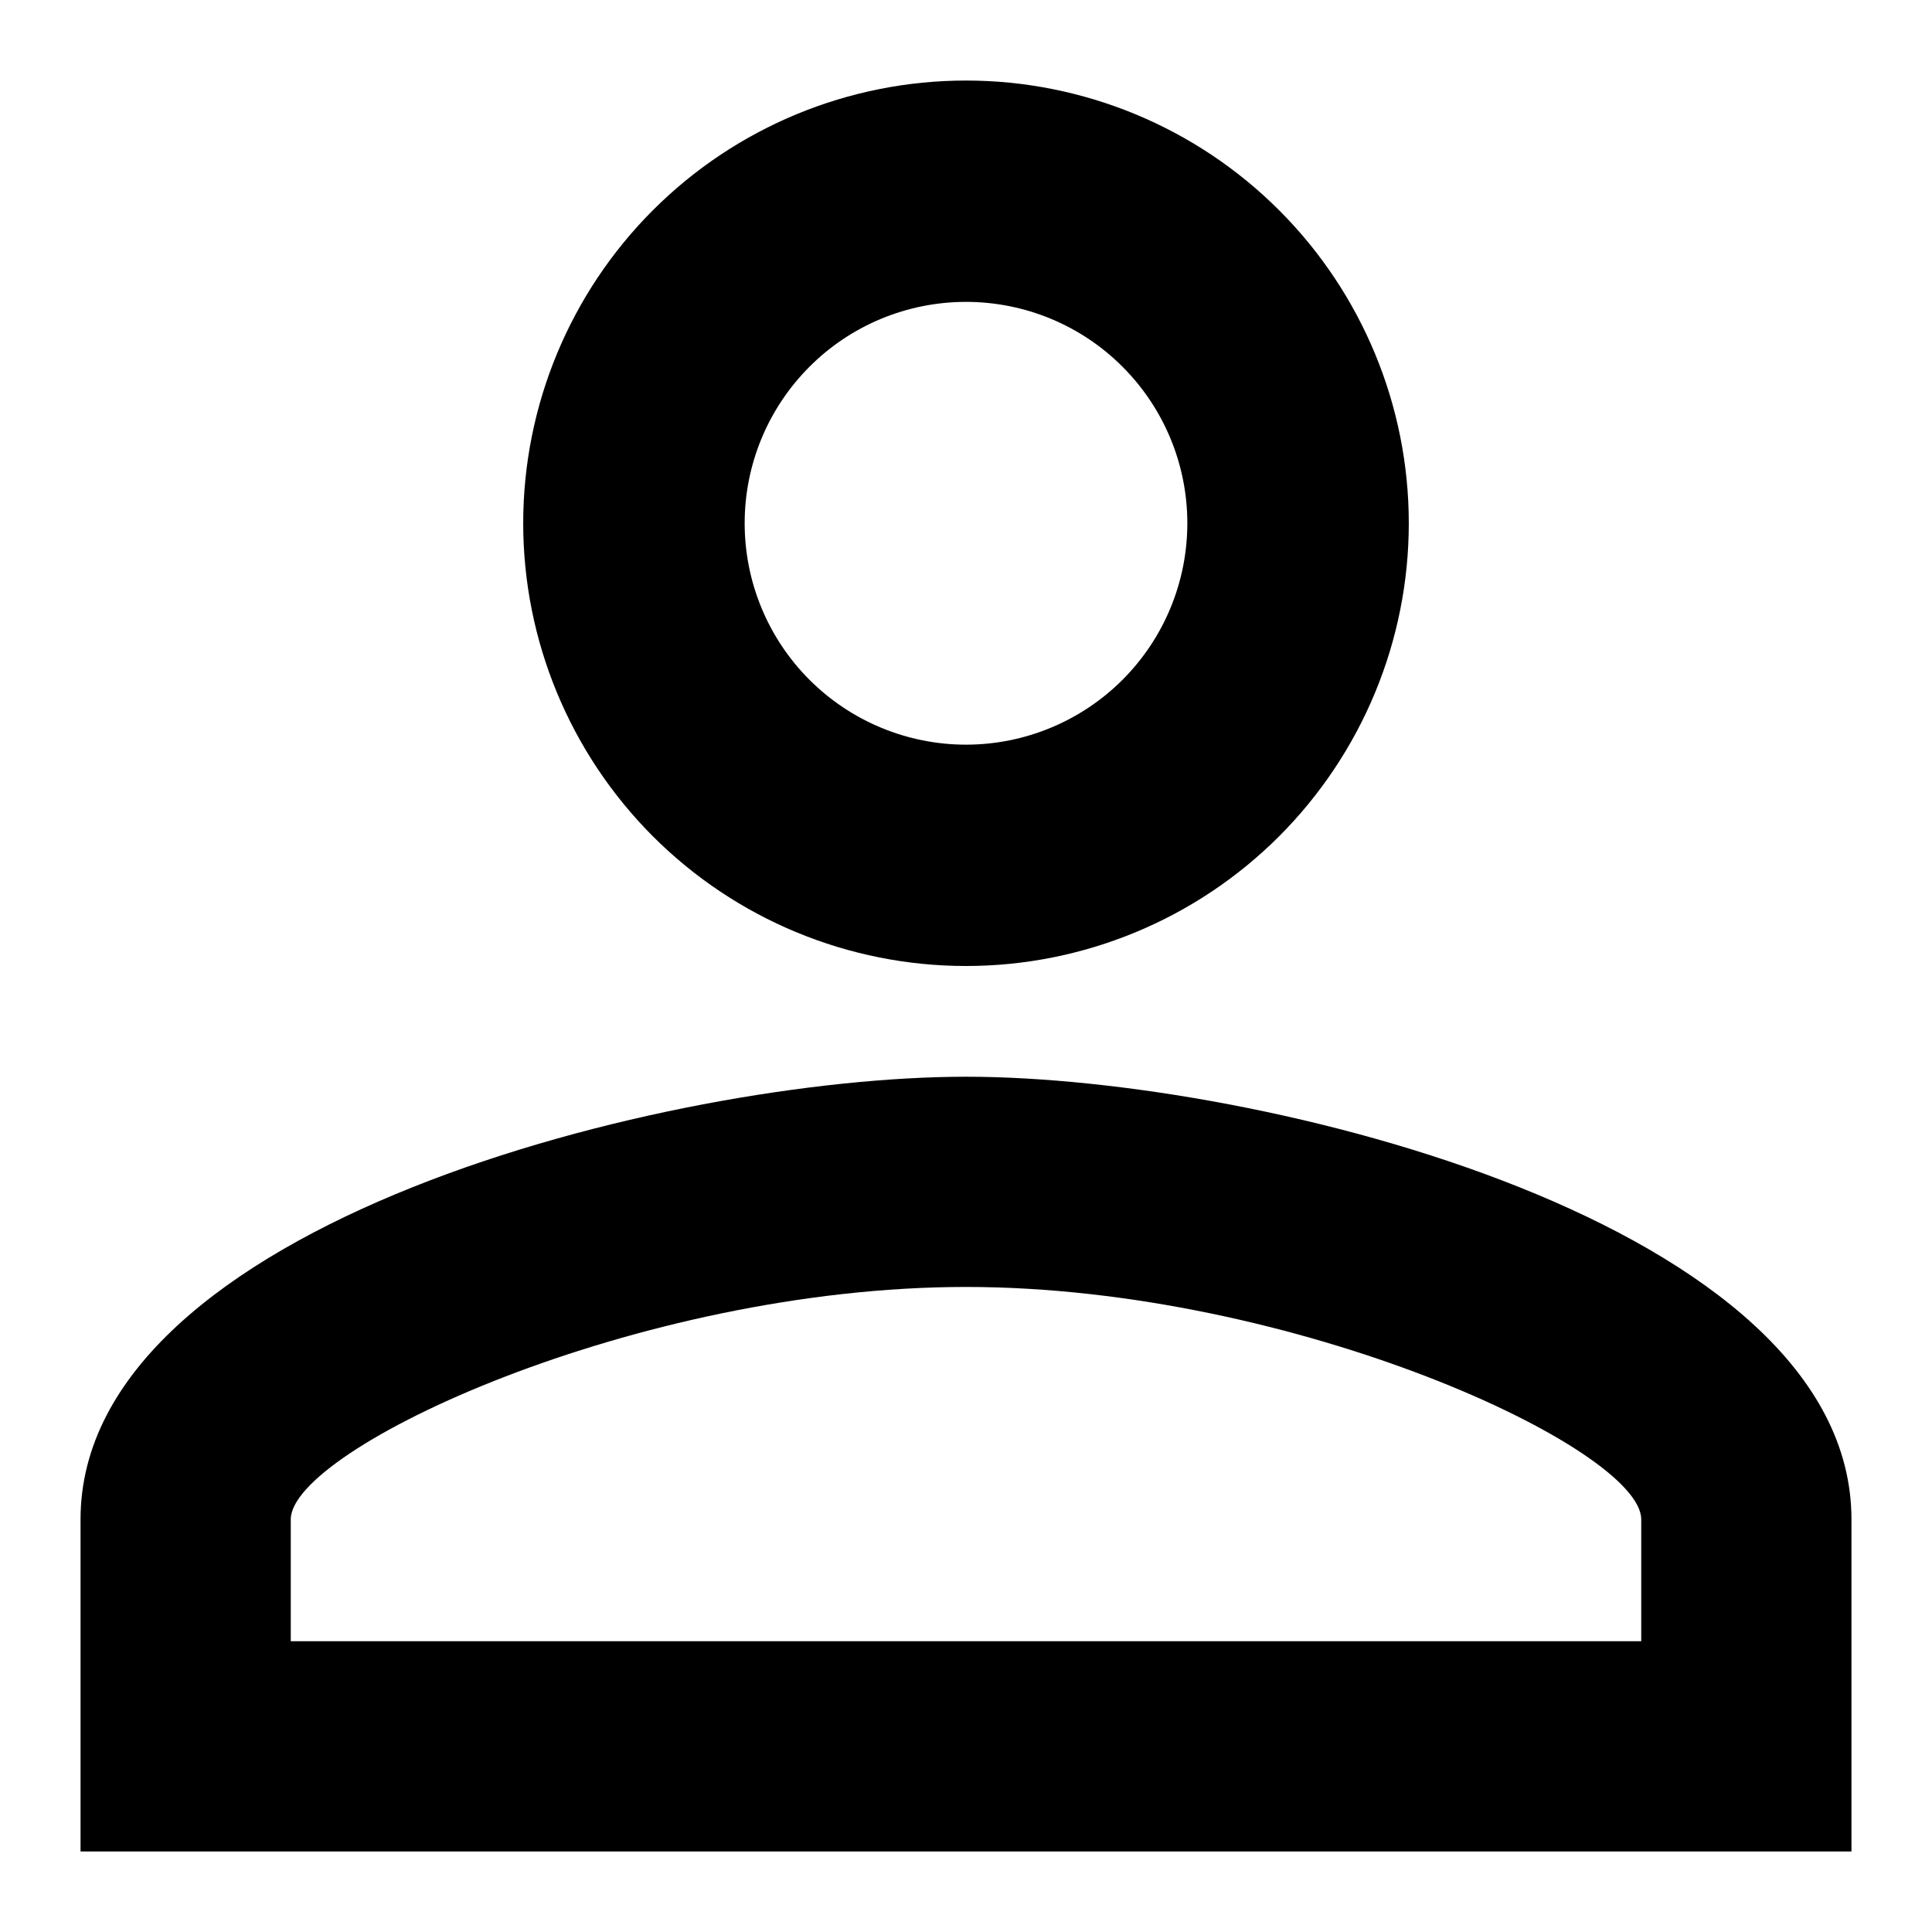 <svg width="16" height="16" viewBox="0 0 16 16" fill="none" xmlns="http://www.w3.org/2000/svg">
<path d="M8 0.667C8.972 0.667 9.905 1.053 10.593 1.741C11.28 2.428 11.667 3.361 11.667 4.333C11.667 5.306 11.28 6.238 10.593 6.926C9.905 7.614 8.972 8 8 8C7.027 8 6.095 7.614 5.407 6.926C4.72 6.238 4.333 5.306 4.333 4.333C4.333 3.361 4.72 2.428 5.407 1.741C6.095 1.053 7.027 0.667 8 0.667ZM8 2.5C7.514 2.5 7.047 2.693 6.704 3.037C6.36 3.381 6.167 3.847 6.167 4.333C6.167 4.82 6.36 5.286 6.704 5.63C7.047 5.973 7.514 6.167 8 6.167C8.486 6.167 8.953 5.973 9.296 5.63C9.64 5.286 9.833 4.82 9.833 4.333C9.833 3.847 9.64 3.381 9.296 3.037C8.953 2.693 8.486 2.5 8 2.5ZM8 8.917C10.447 8.917 15.333 10.136 15.333 12.583V15.333H0.667V12.583C0.667 10.136 5.552 8.917 8 8.917ZM8 10.658C5.277 10.658 2.408 11.997 2.408 12.583V13.592H13.592V12.583C13.592 11.997 10.723 10.658 8 10.658Z" fill="black"/>
</svg>
